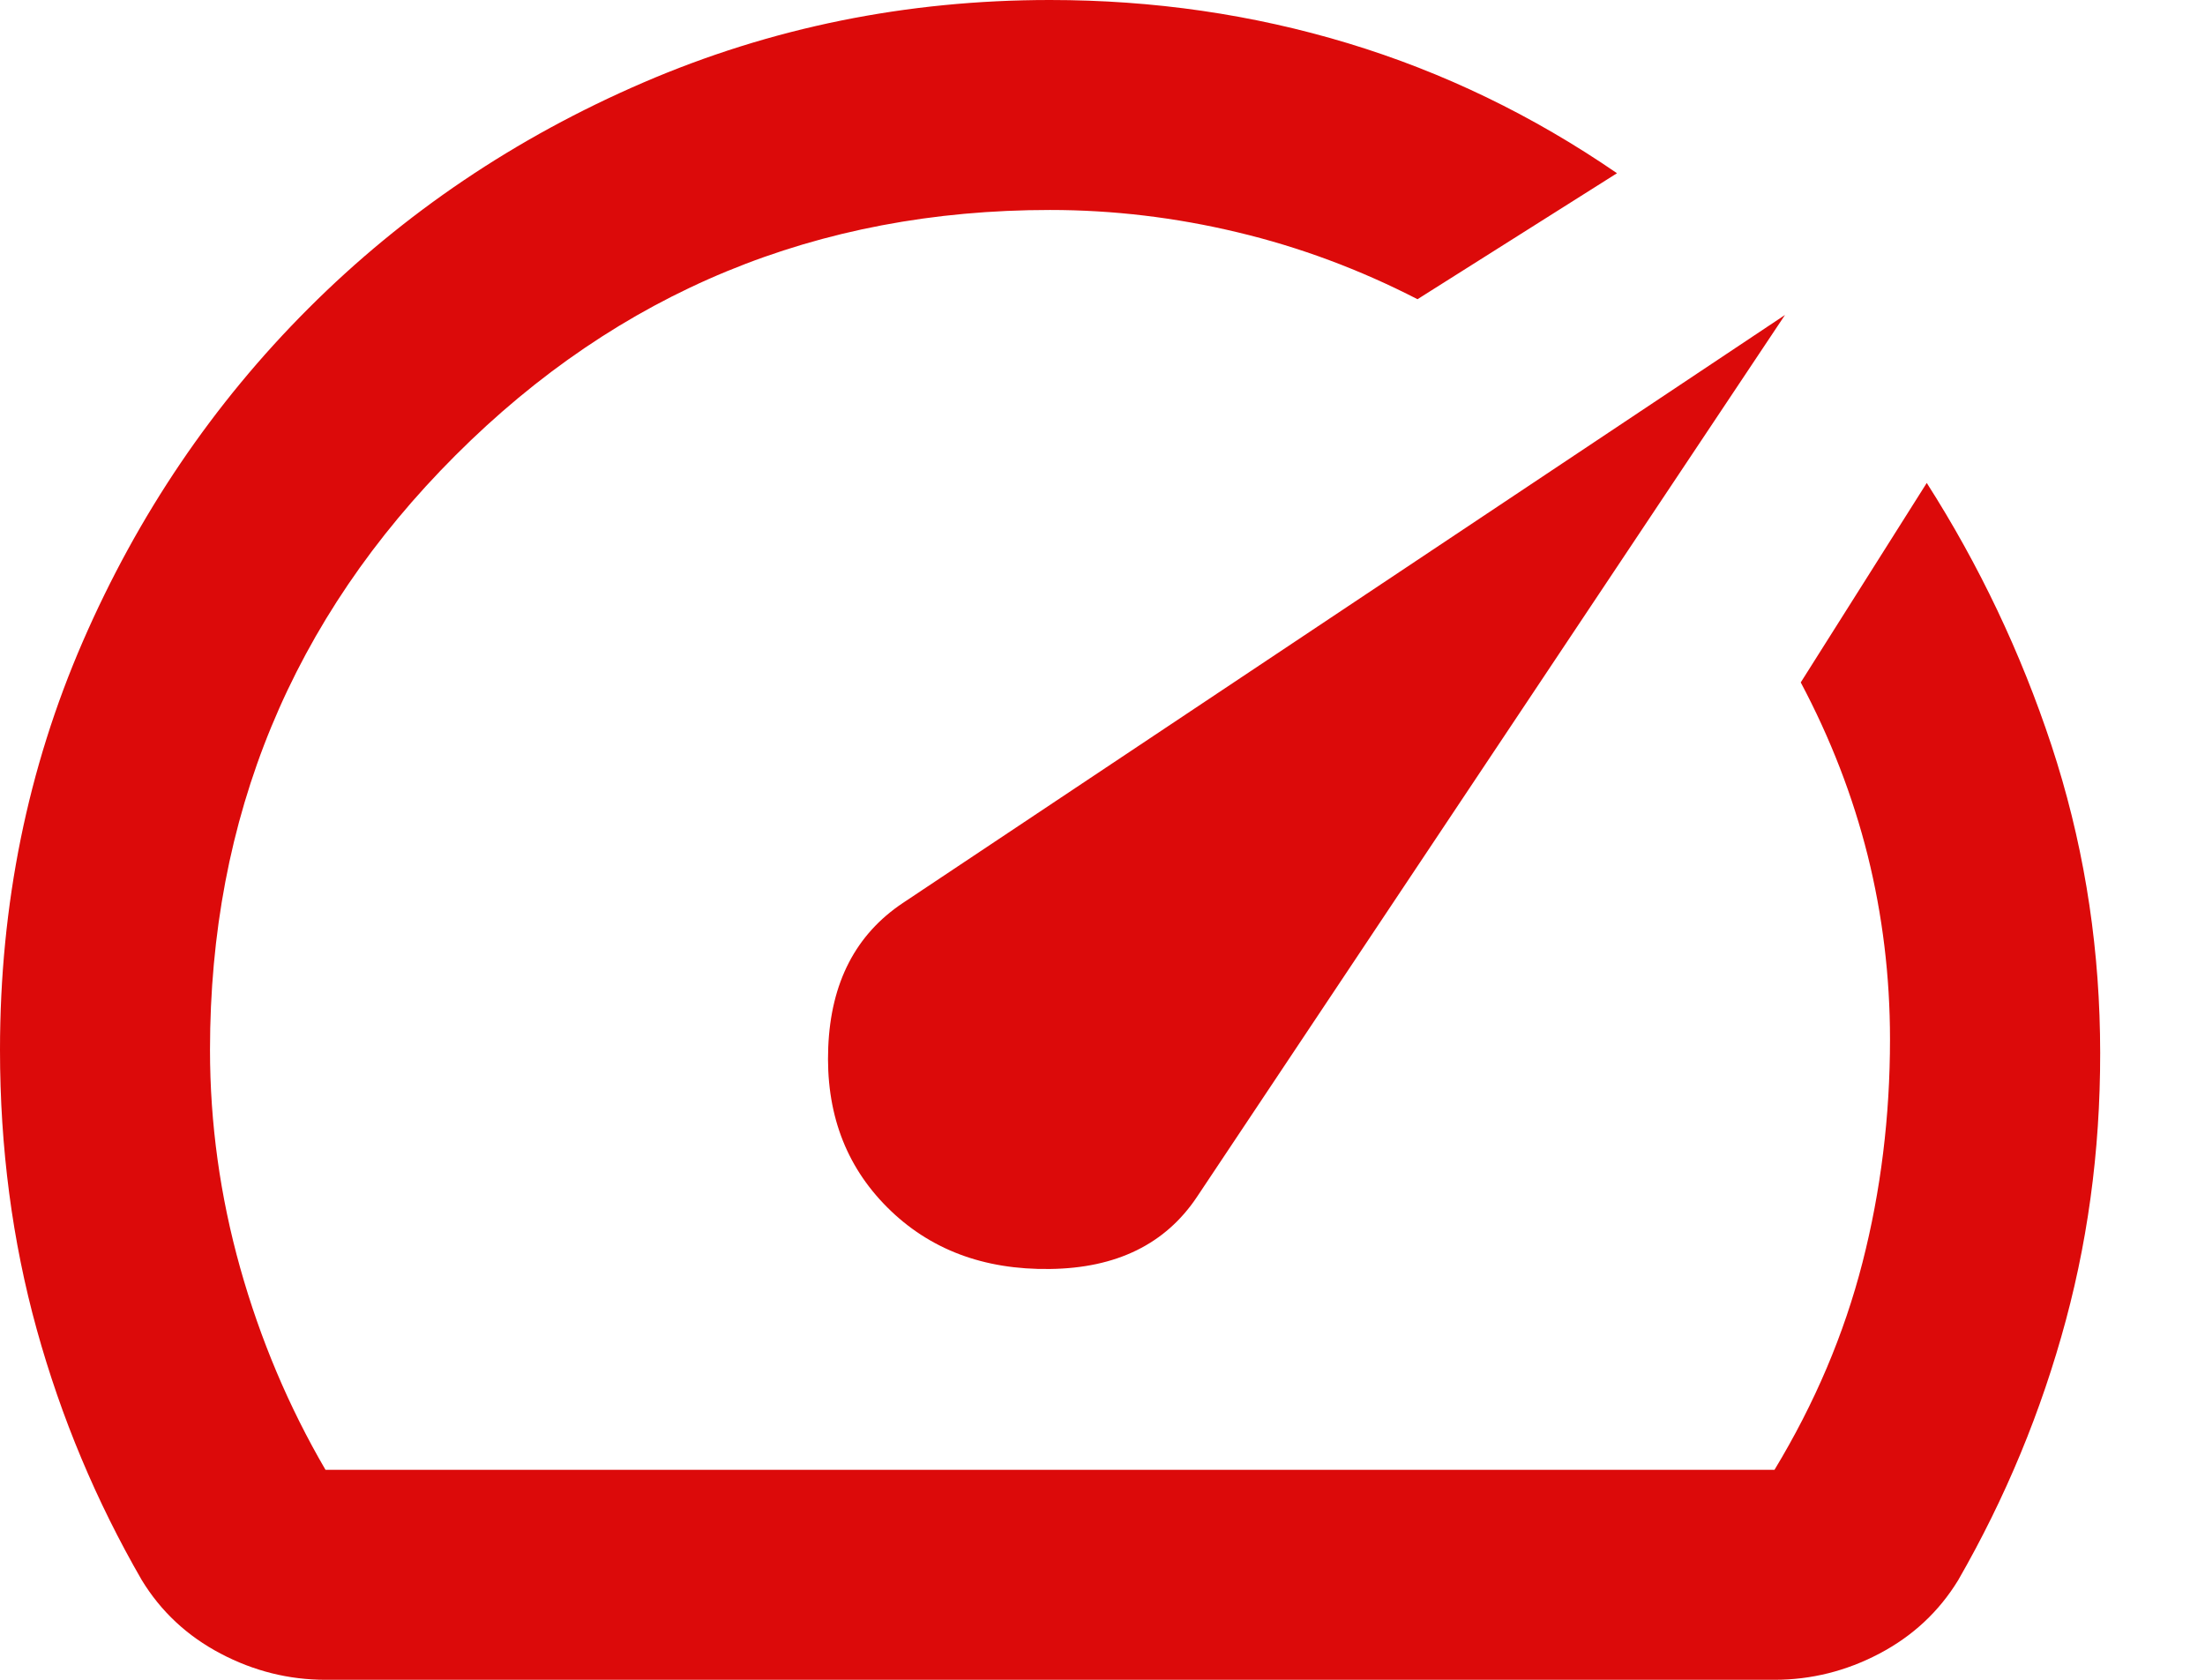 <svg width="21" height="16" viewBox="0 0 21 16" fill="none" xmlns="http://www.w3.org/2000/svg">
<path d="M8.45 11.5C8.85 11.9 9.367 12.096 10 12.087C10.633 12.079 11.1 11.85 11.4 11.4L17 3L8.6 8.6C8.15 8.9 7.913 9.358 7.888 9.975C7.863 10.592 8.05 11.1 8.45 11.5ZM10 0C10.983 0 11.929 0.137 12.838 0.412C13.746 0.687 14.6 1.1 15.4 1.65L13.5 2.85C12.95 2.567 12.379 2.354 11.788 2.213C11.196 2.071 10.6 2 10 2C7.783 2 5.896 2.779 4.338 4.337C2.779 5.896 2 7.783 2 10C2 10.7 2.096 11.392 2.287 12.075C2.479 12.758 2.75 13.4 3.1 14H16.9C17.283 13.367 17.563 12.708 17.738 12.025C17.913 11.342 18 10.633 18 9.9C18 9.3 17.929 8.717 17.788 8.15C17.646 7.583 17.433 7.033 17.15 6.5L18.35 4.6C18.85 5.383 19.246 6.217 19.538 7.1C19.829 7.983 19.983 8.9 20 9.85C20.017 10.8 19.908 11.708 19.675 12.575C19.442 13.442 19.1 14.267 18.65 15.05C18.467 15.35 18.217 15.583 17.9 15.75C17.583 15.917 17.25 16 16.9 16H3.1C2.75 16 2.417 15.917 2.1 15.75C1.783 15.583 1.533 15.35 1.35 15.05C0.917 14.3 0.583 13.504 0.35 12.663C0.117 11.821 0 10.933 0 10C0 8.617 0.263 7.321 0.788 6.112C1.313 4.904 2.029 3.846 2.938 2.937C3.846 2.029 4.908 1.312 6.125 0.787C7.342 0.262 8.633 0 10 0Z" fill="#DC0A0A"/>
</svg>
